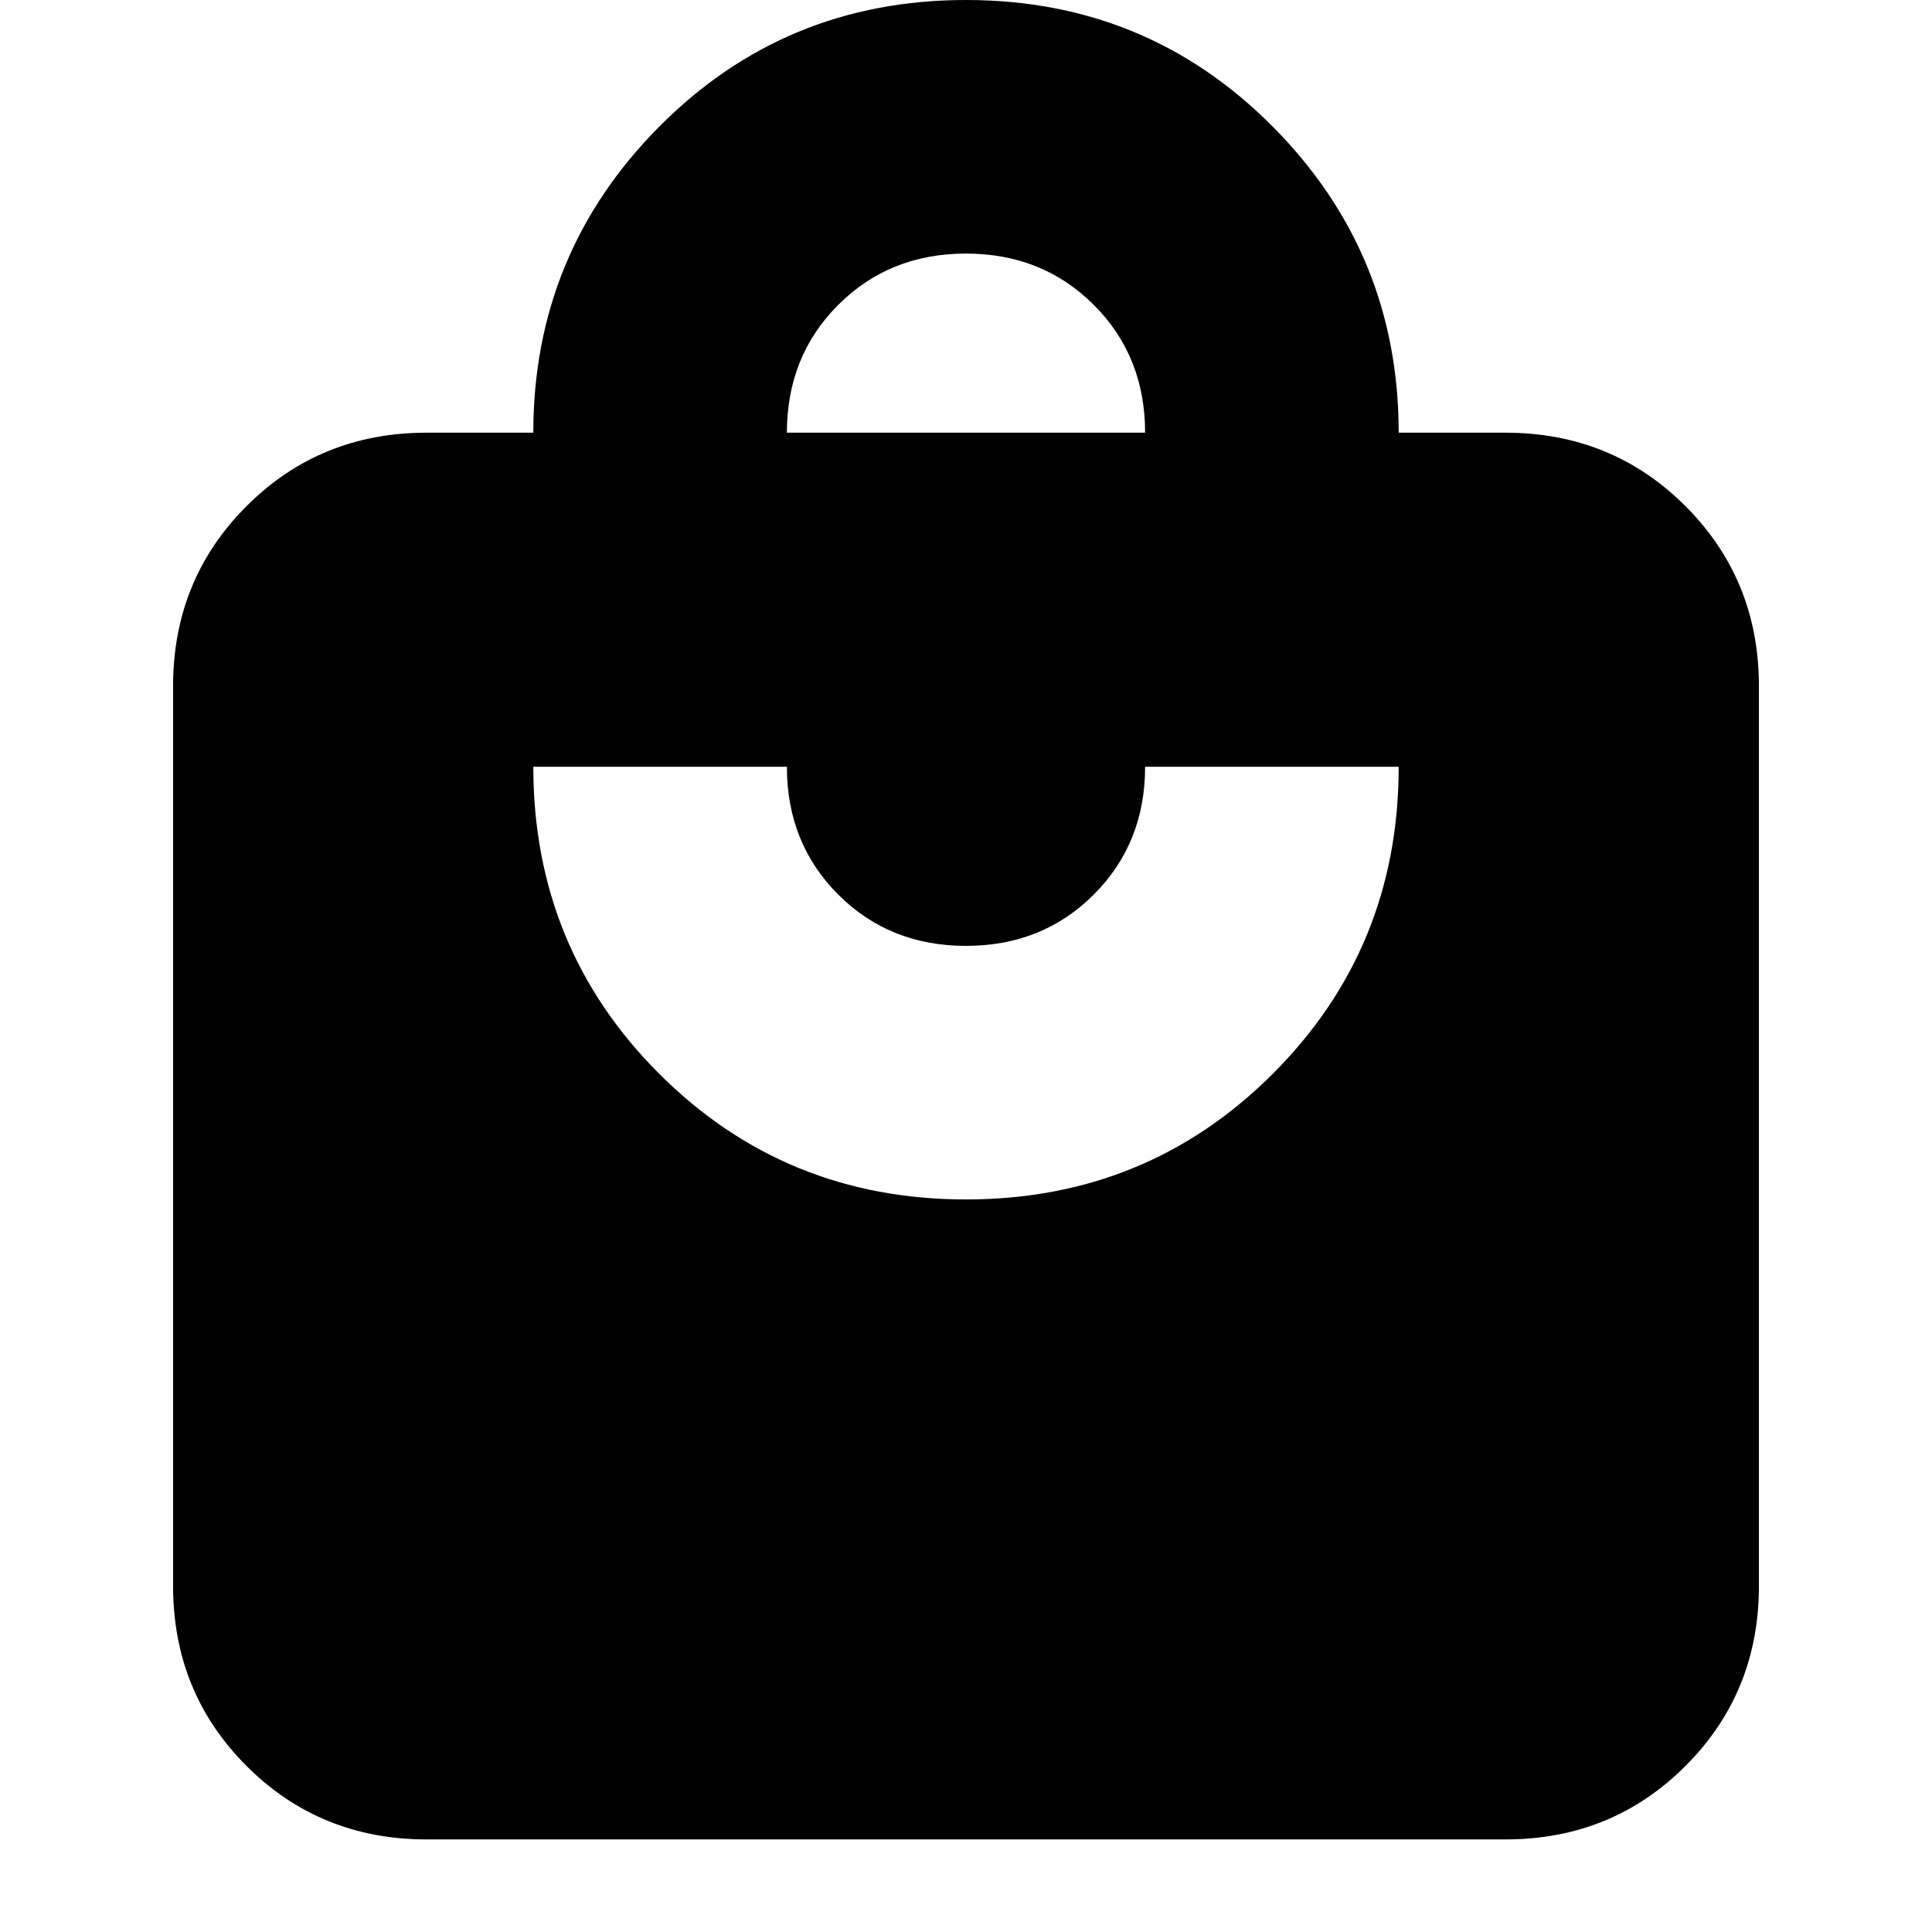 <svg xmlns="http://www.w3.org/2000/svg" height="24" viewBox="0 -960 960 960" width="24"><path d="M212-46q-53 0-89.5-36.5T86-172v-447q0-53 36.5-89.5T212-745h53q0-89 62.5-152T480-960q90 0 152.5 63T695-745h53q53 0 89.5 36.5T874-619v447q0 53-36.5 89.5T748-46H212Zm268-318q90 0 152.5-62.5T695-579H569q0 38-25.5 63.5T480-490q-38 0-63.5-25.5T391-579H265q0 90 62.5 152.5T480-364Zm-89-381h178q0-38-25.5-63.5T480-834q-38 0-63.5 25.5T391-745Z"/></svg>